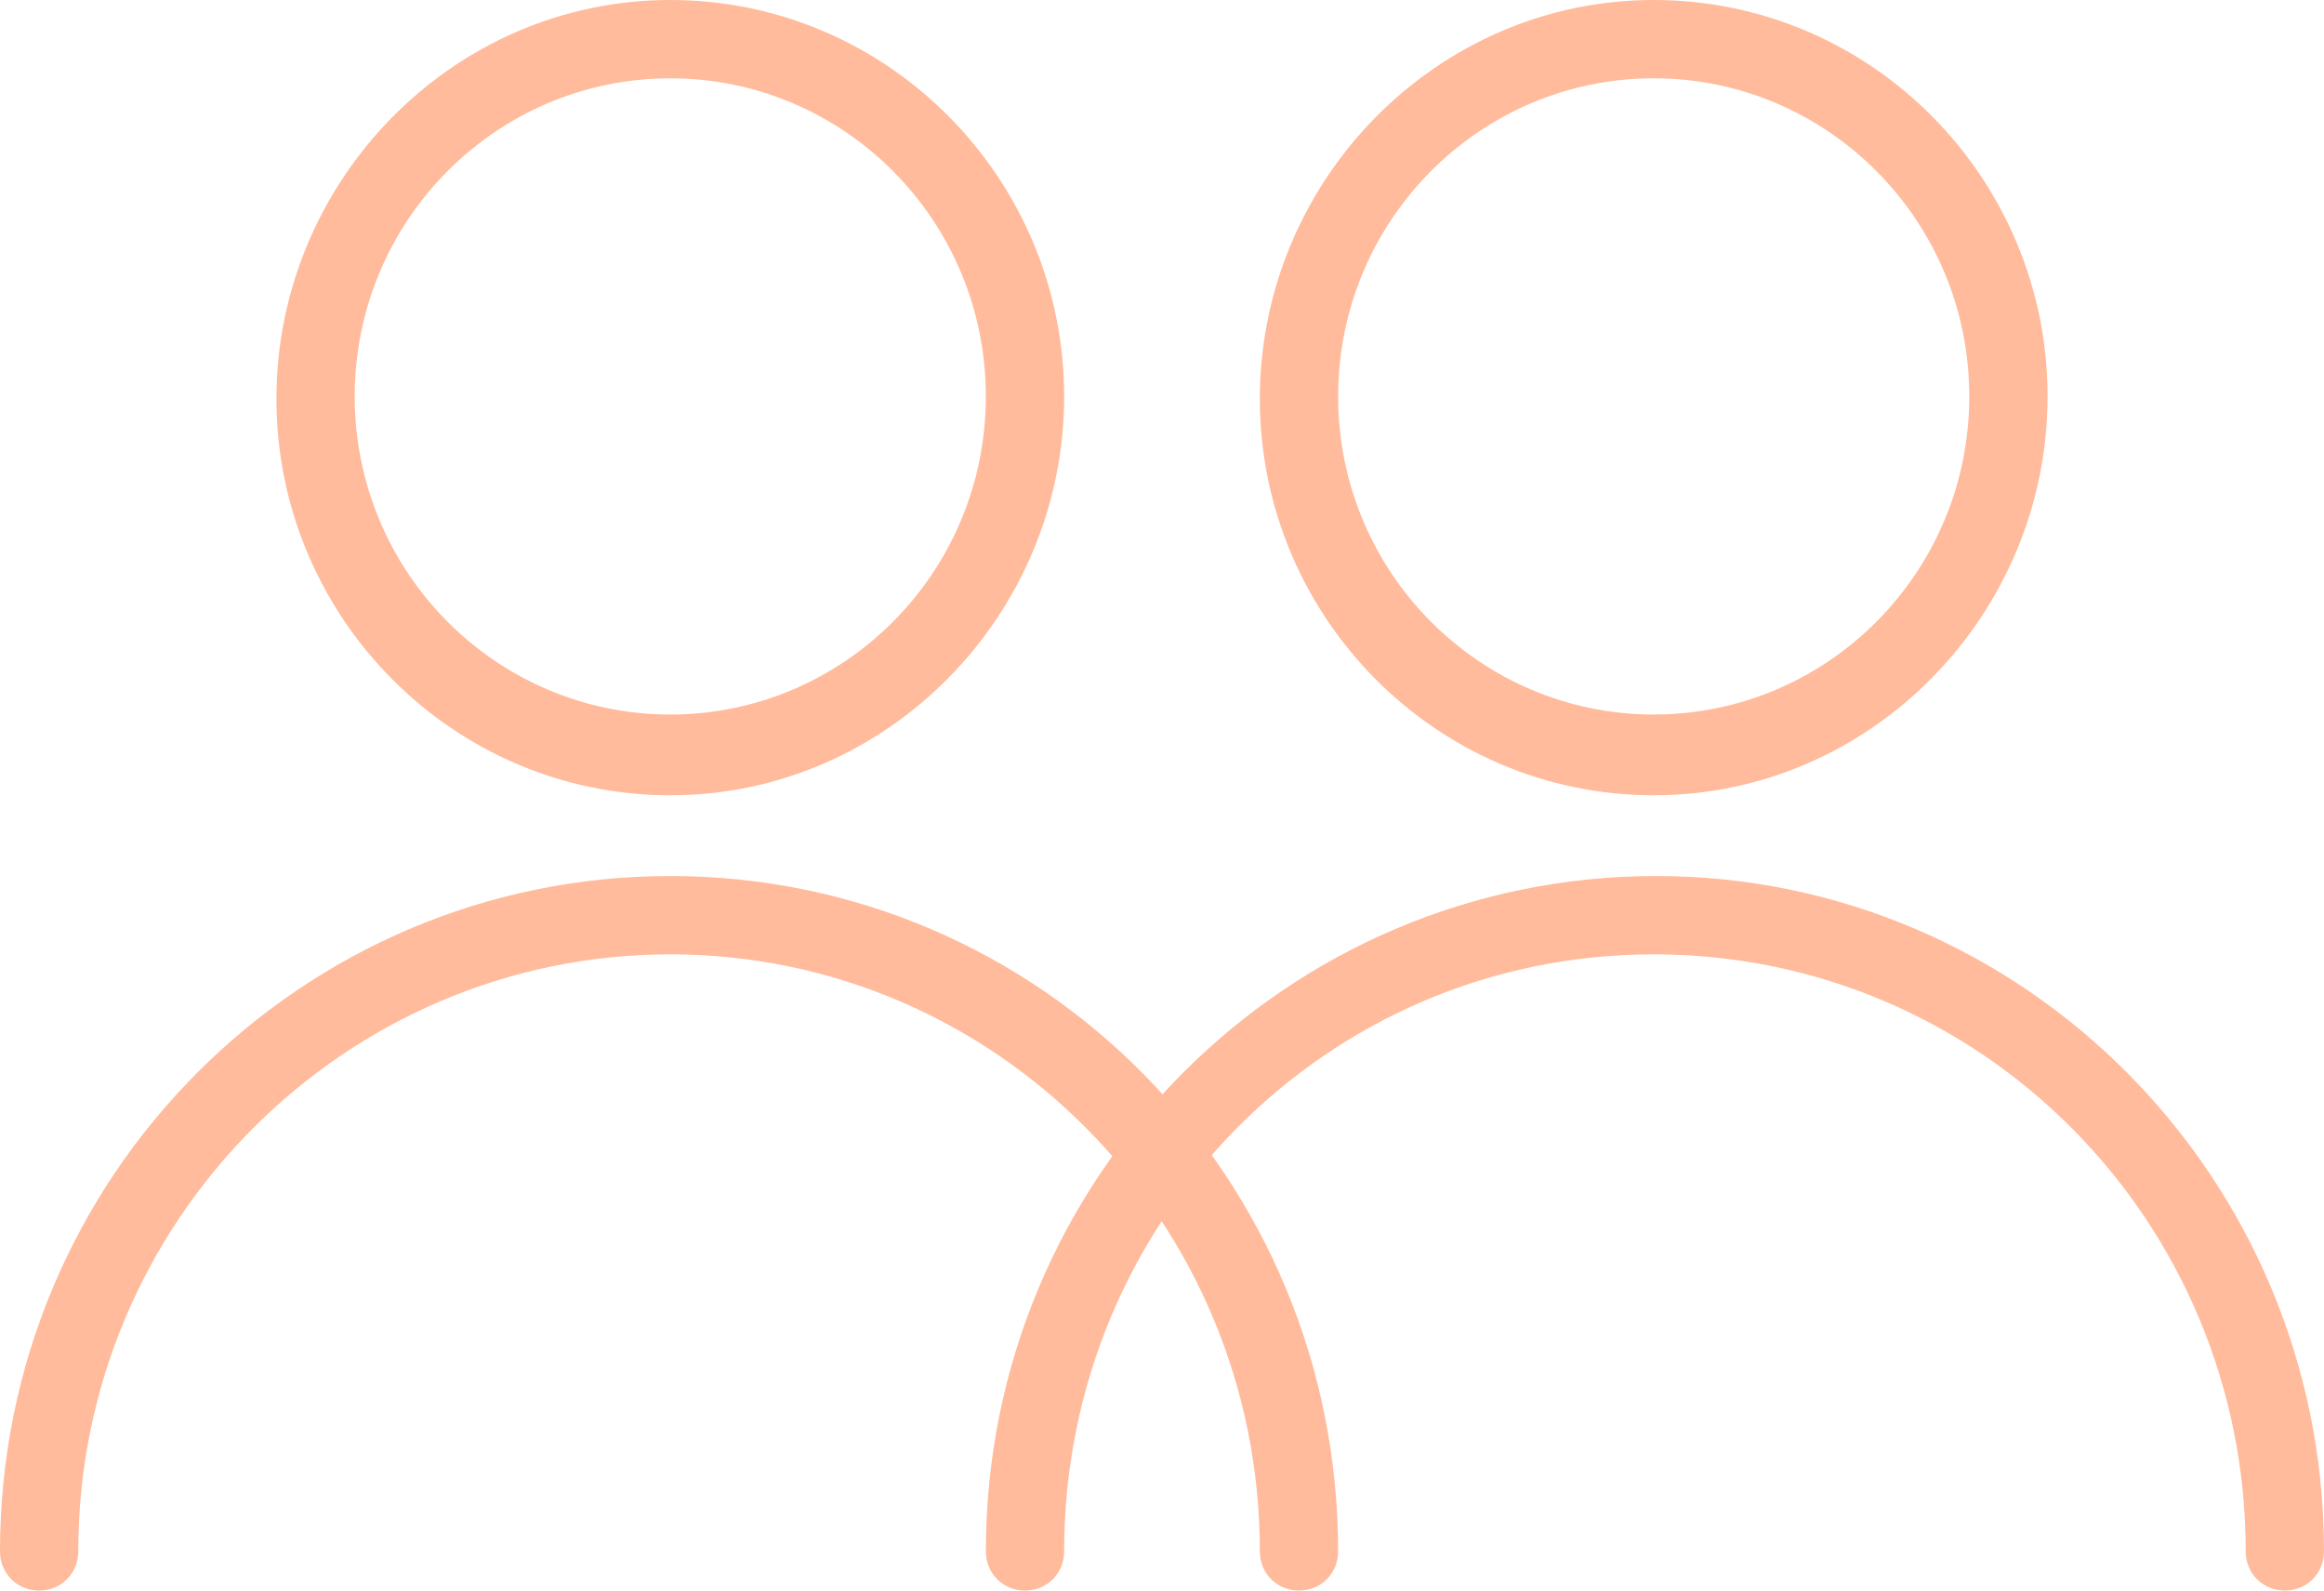 <?xml version="1.0" encoding="utf-8"?>
<!-- Generator: Adobe Illustrator 22.1.0, SVG Export Plug-In . SVG Version: 6.00 Build 0)  -->
<svg version="1.1" id="Layer_1" xmlns="http://www.w3.org/2000/svg" xmlns:xlink="http://www.w3.org/1999/xlink" x="0px" y="0px"
	 viewBox="0 0 95 65" style="enable-background:new 0 0 95 65;" xml:space="preserve">
<style type="text/css">
	.st0{fill:#FFBB9B;}
</style>
<g>
	<path class="st0" d="M67.6,29.2c7.1,0,12.9-5.8,12.9-13s-5.8-13-12.9-13S54.7,9,54.7,16.2S60.5,29.2,67.6,29.2 M67.6,32.5
		c-8.9,0-16.1-7.3-16.1-16.2S58.7,0,67.6,0s16.1,7.3,16.1,16.2S76.5,32.5,67.6,32.5 M95,63.4c0,0.9-0.7,1.6-1.6,1.6
		s-1.6-0.7-1.6-1.6C91.8,49.9,81,39,67.6,39S43.5,49.9,43.5,63.4c0,0.9-0.7,1.6-1.6,1.6c-0.9,0-1.6-0.7-1.6-1.6
		c0-15.3,12.3-27.6,27.4-27.6C82.7,35.8,95,48.1,95,63.4"/>
	<path class="st0" d="M27.4,29.2c7.1,0,12.9-5.8,12.9-13s-5.8-13-12.9-13S14.5,9,14.5,16.2S20.3,29.2,27.4,29.2 M27.4,32.5
		c-8.9,0-16.1-7.3-16.1-16.2S18.5,0,27.4,0s16.1,7.3,16.1,16.2S36.3,32.5,27.4,32.5 M54.7,63.4c0,0.9-0.7,1.6-1.6,1.6
		s-1.6-0.7-1.6-1.6C51.5,49.9,40.7,39,27.4,39S3.2,49.9,3.2,63.4c0,0.9-0.7,1.6-1.6,1.6S0,64.3,0,63.4c0-15.3,12.3-27.6,27.4-27.6
		C42.5,35.8,54.7,48.1,54.7,63.4"/>
</g>
</svg>
